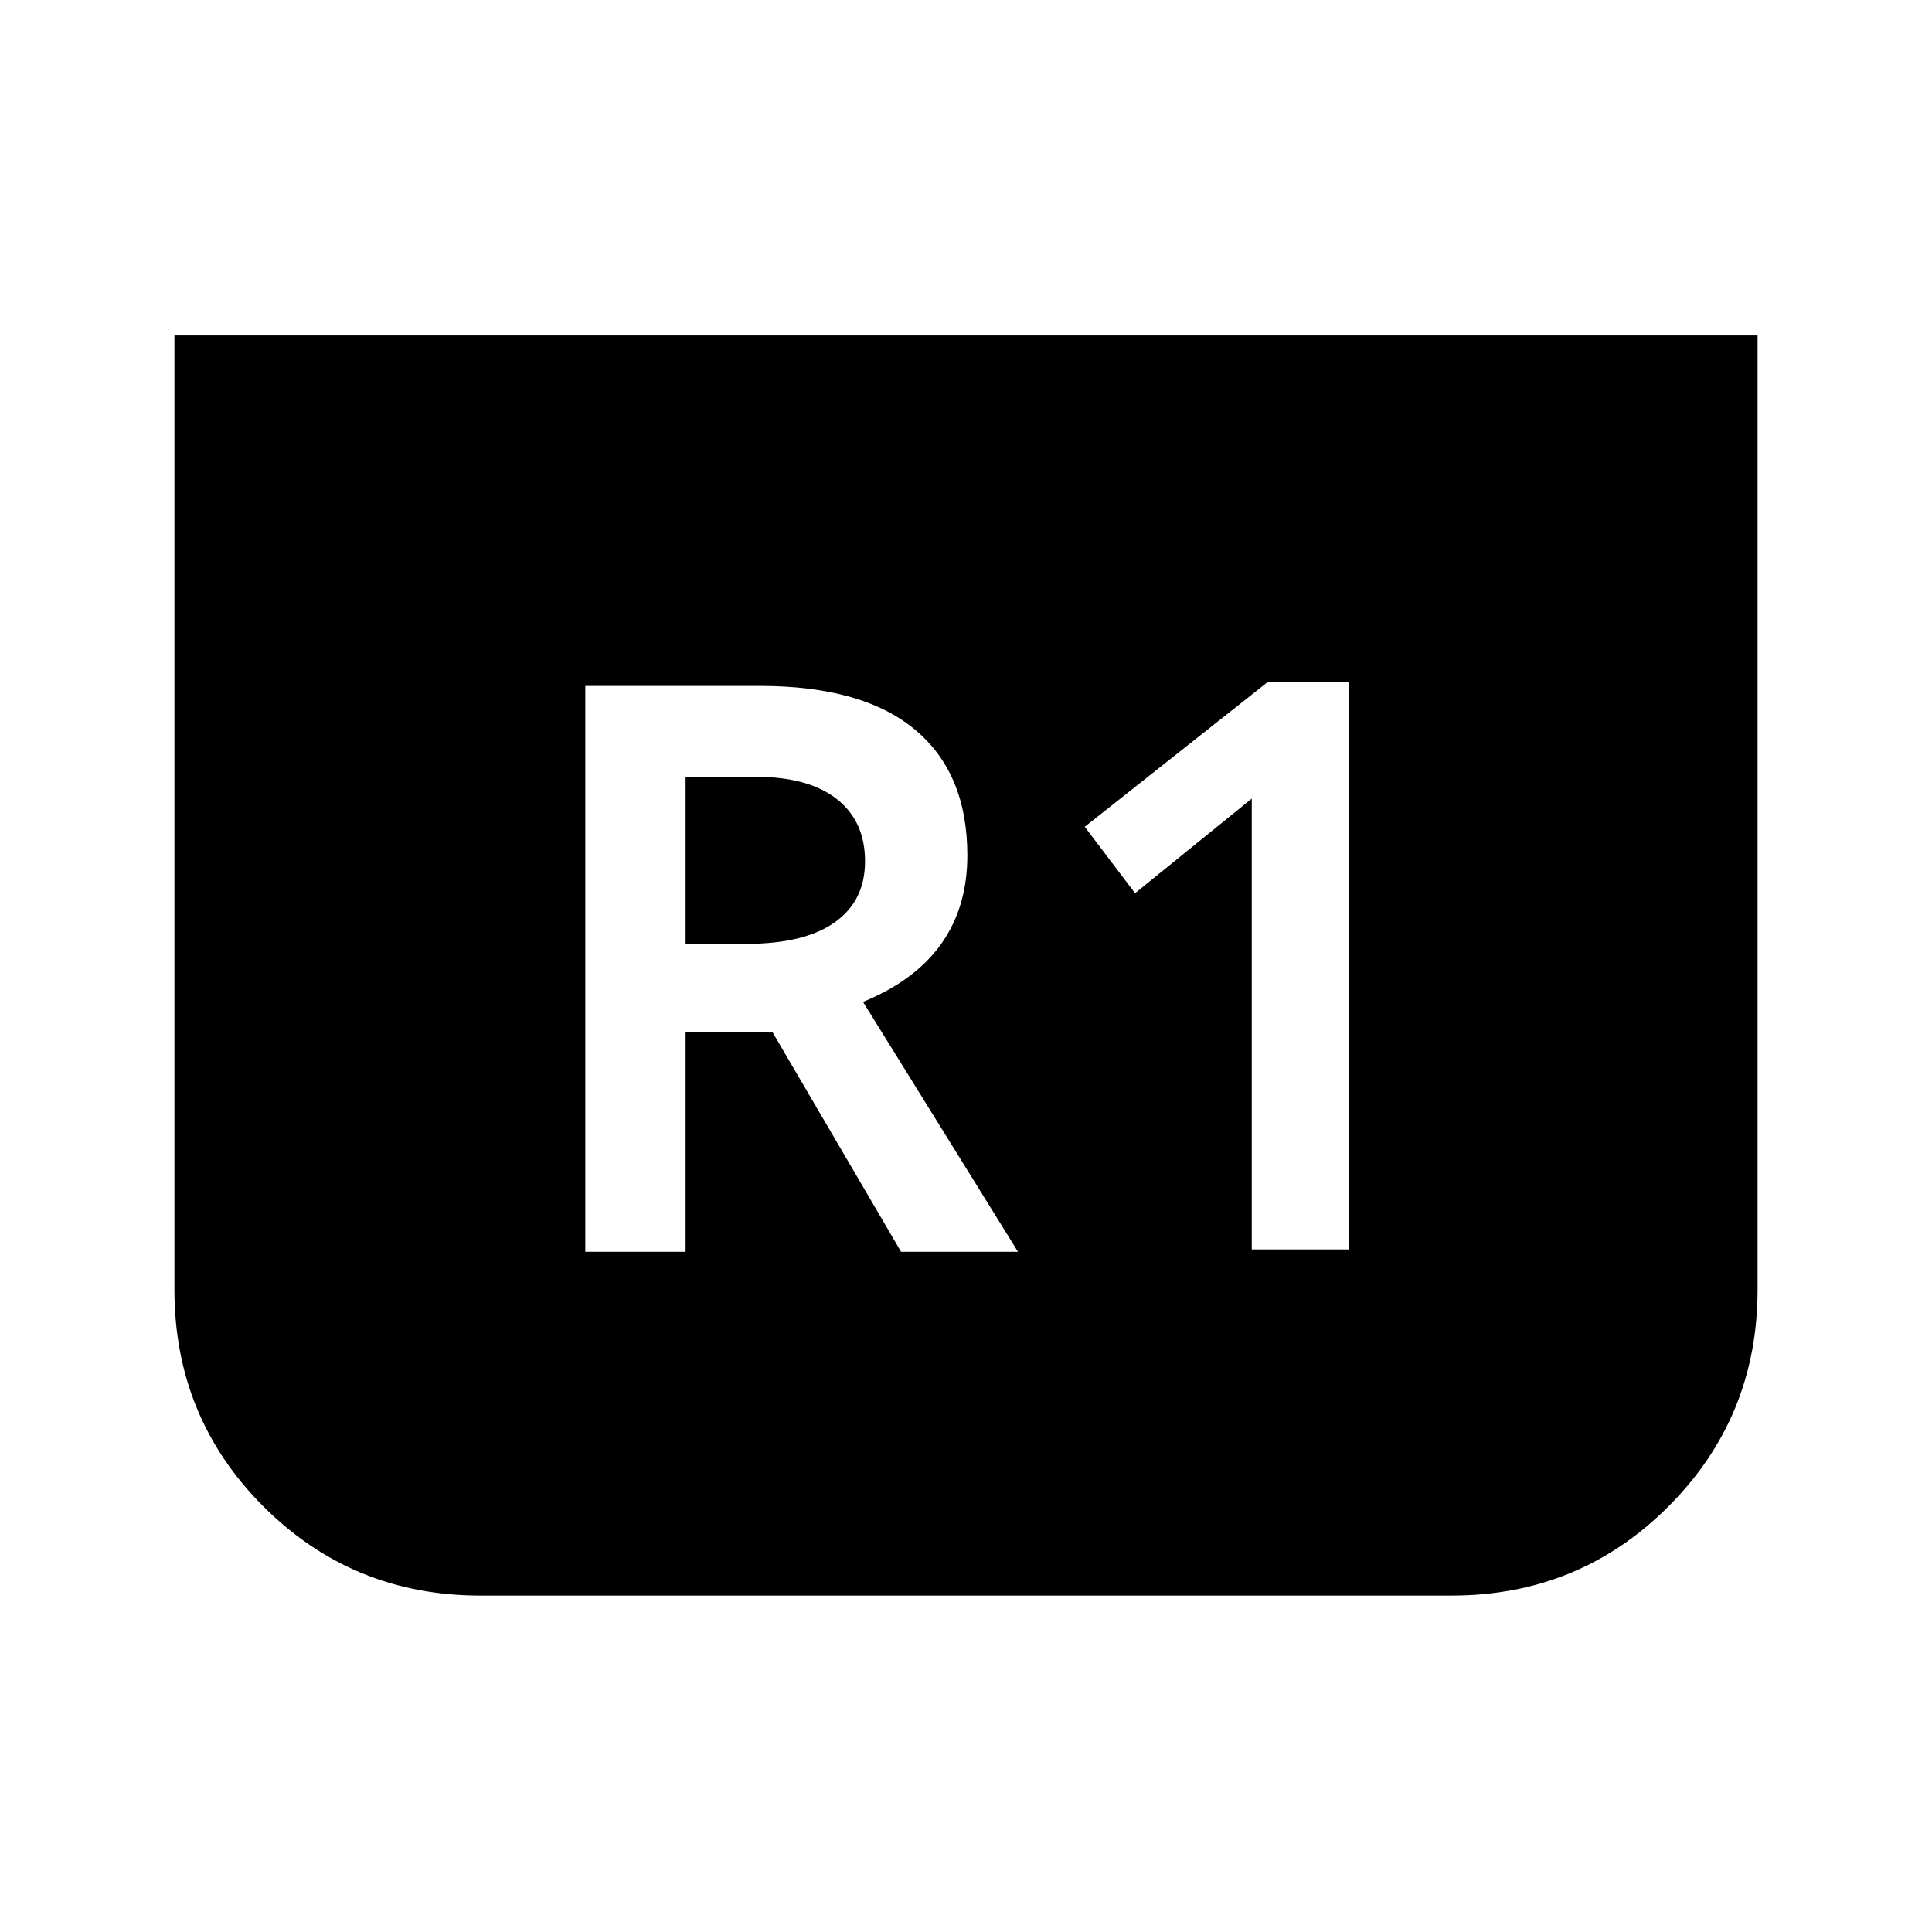 <svg xmlns="http://www.w3.org/2000/svg" height="40" viewBox="0 -960 960 960" width="40"><path d="M873.33-793.33v474.19q0 63.31-44.25 107.64t-107.84 44.33H238.76q-63.59 0-107.84-44.25T86.67-319.17v-474.16h786.66ZM622-339.17h48.17v-282H630l-91 72 25 33 58-47v224ZM290.83-338h49.84v-109.17h43.16L447.74-338h58.09l-77-124.17q26-10.66 38.92-28.91 12.92-18.25 12.92-43.92 0-40.84-26.09-62.5-26.08-21.67-76.91-21.67h-86.84V-338Zm49.84-153v-83h35q26 0 40.08 11 14.08 11.01 14.08 31 0 19.67-15.08 30.33Q399.67-491 370.67-491h-30Z"/></svg>